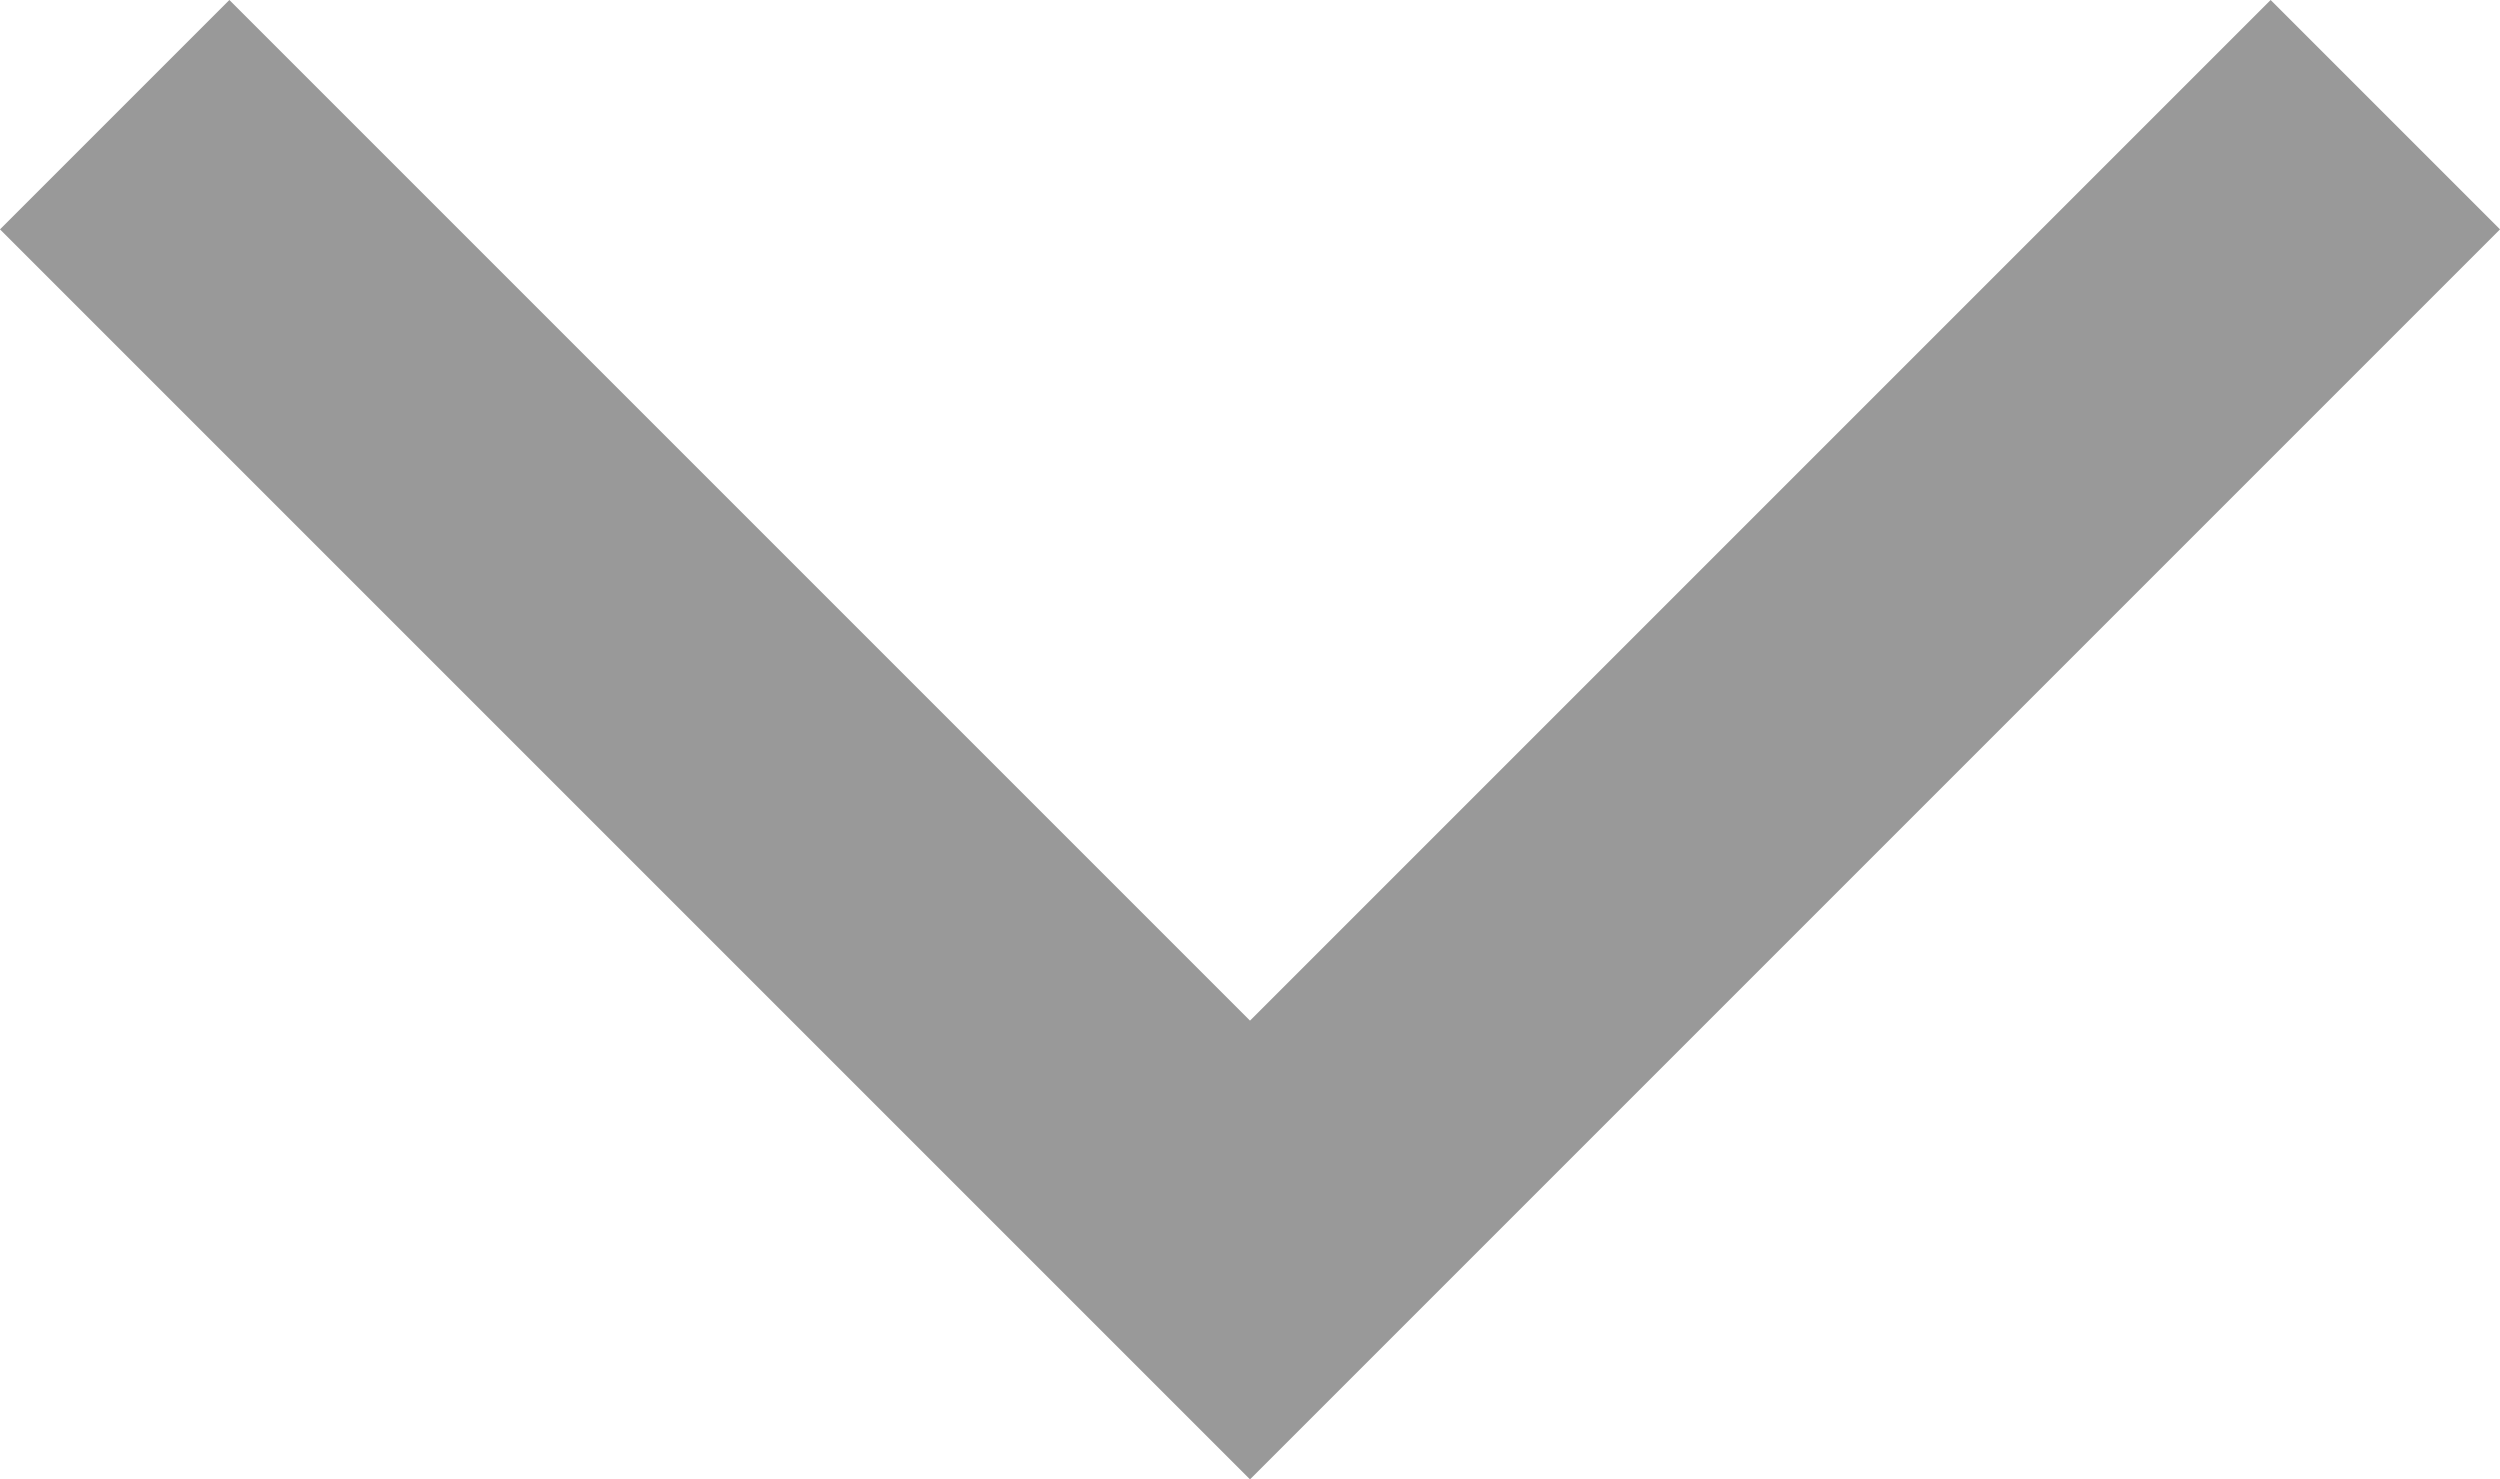 <svg xmlns="http://www.w3.org/2000/svg" width="15.414" height="9.121" viewBox="0 0 15.414 9.121">
  <path id="패스_147" data-name="패스 147" d="M0,7,7,0l7,7" transform="translate(14.707 7.707) rotate(180)" fill="none" stroke="#999" stroke-width="2"/>
</svg>
